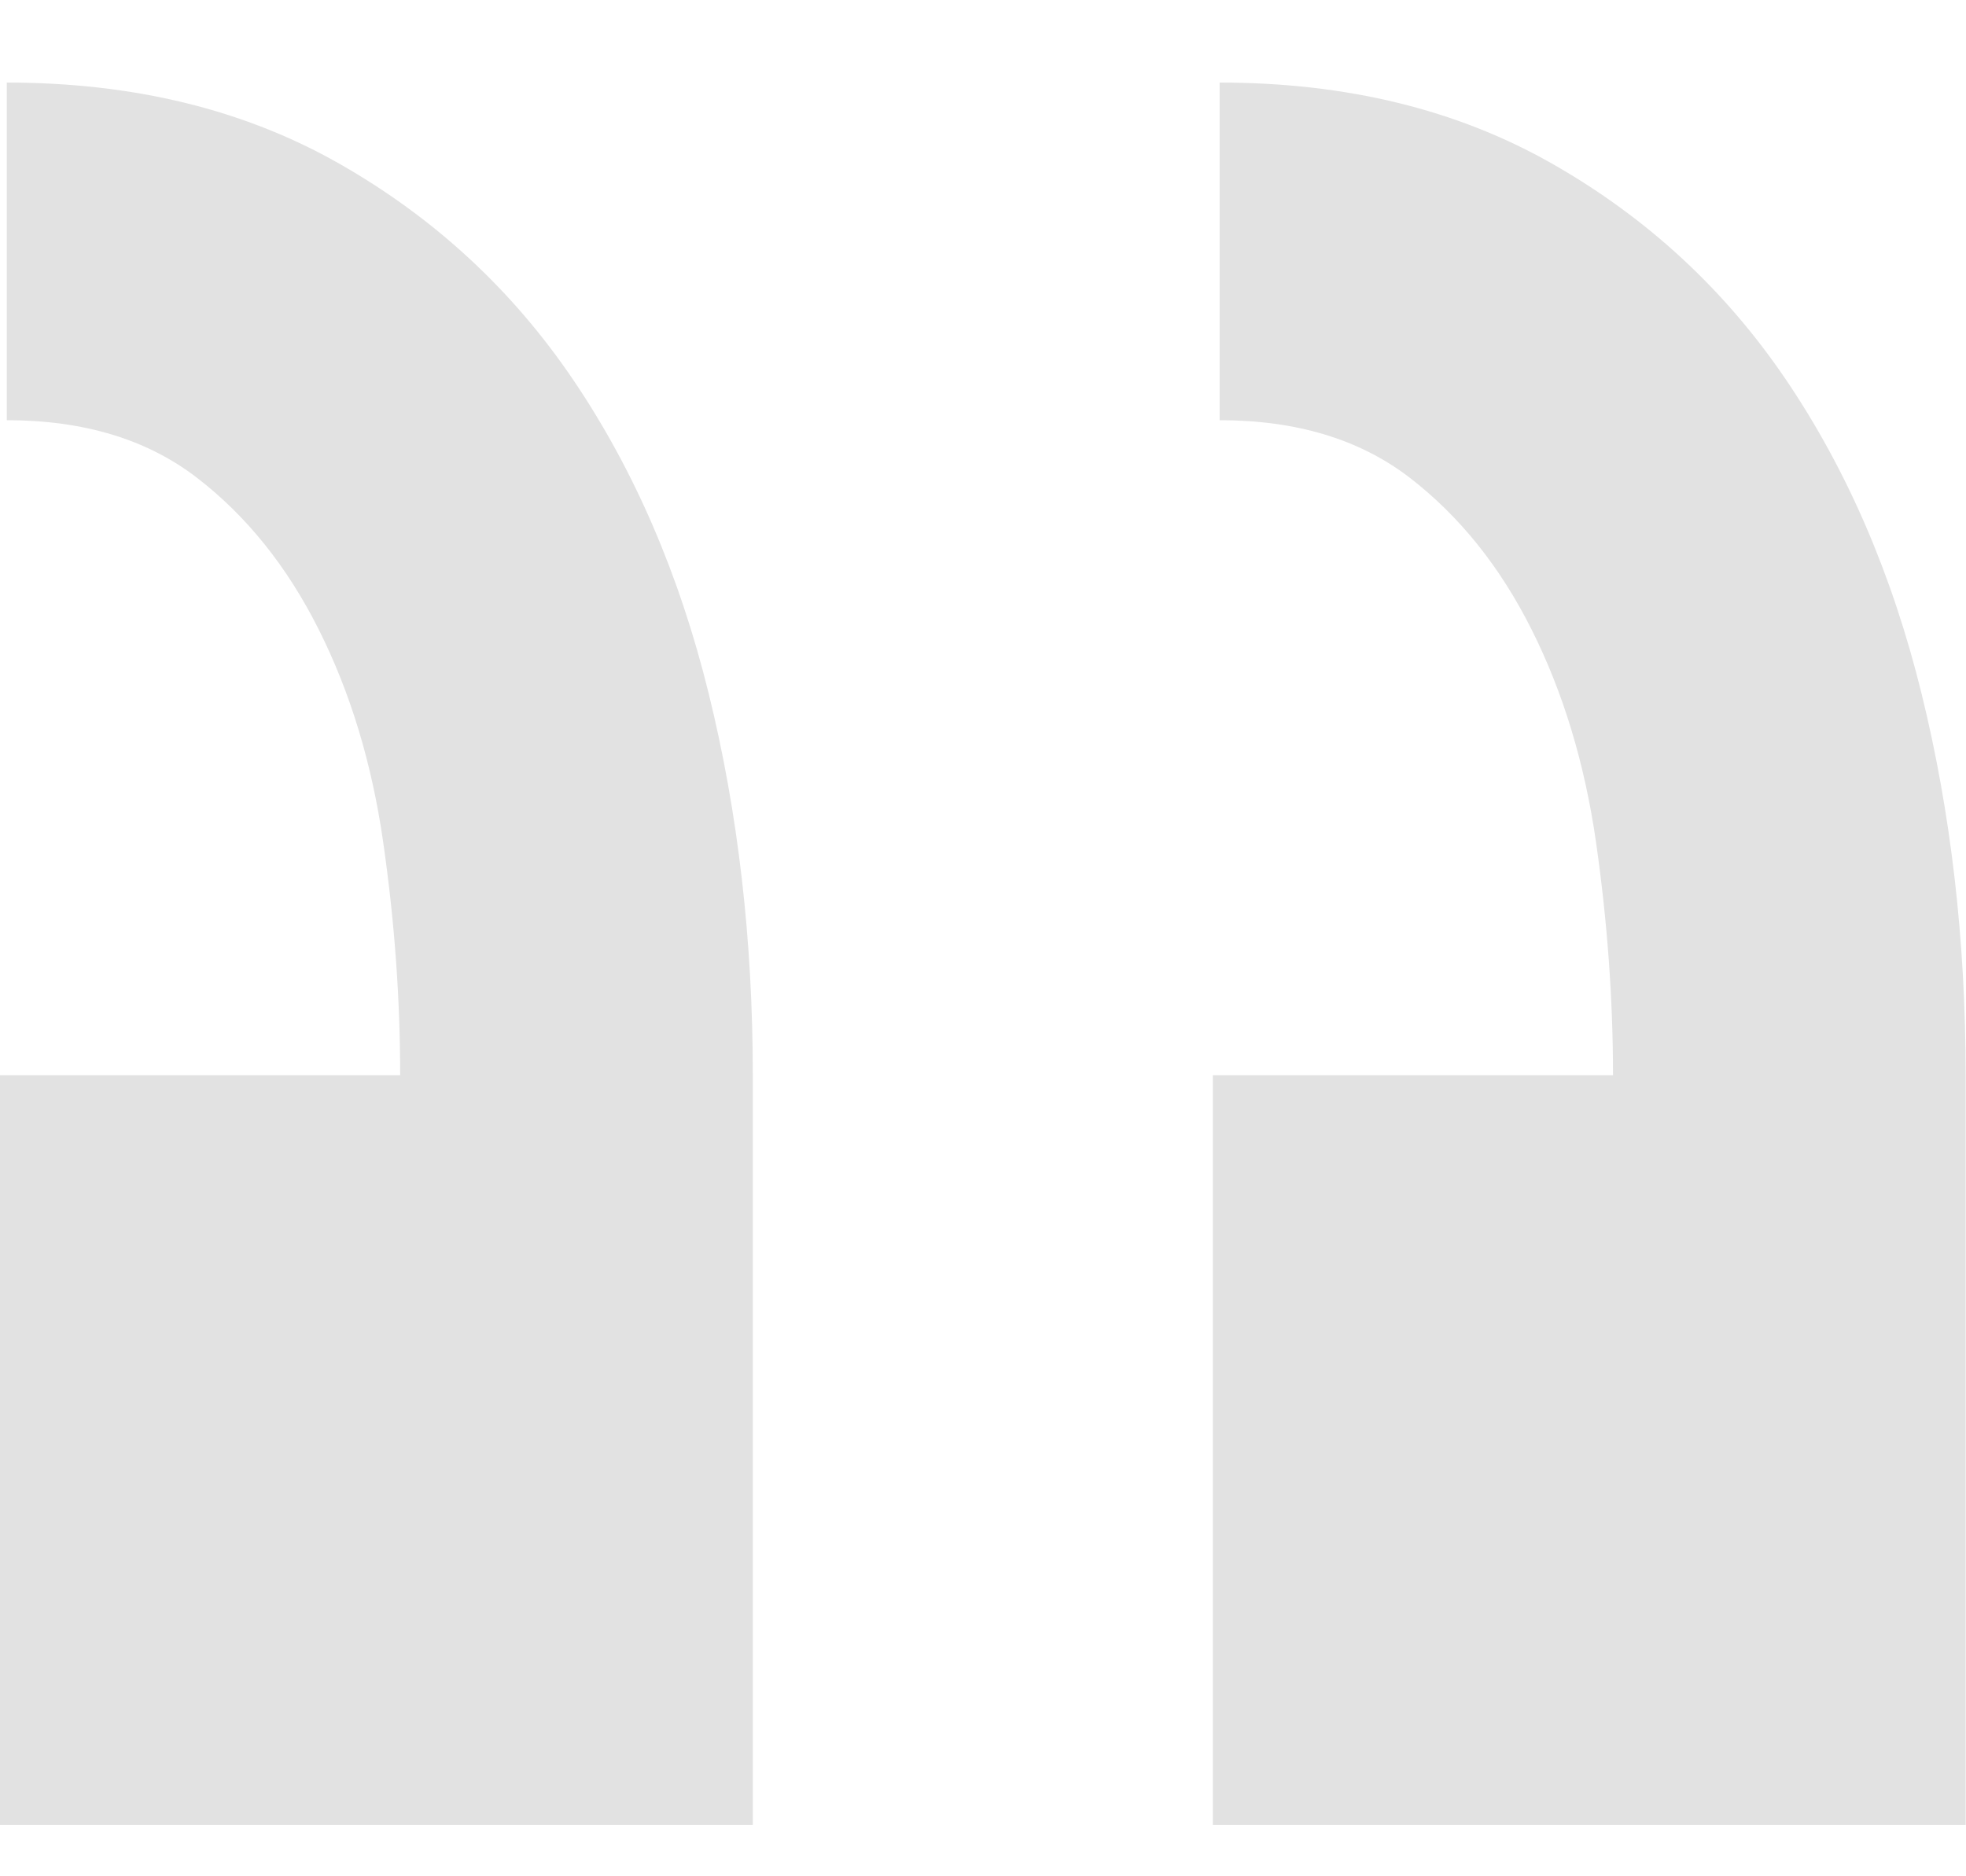 <svg width="22" height="21" viewBox="0 0 22 21" fill="none" xmlns="http://www.w3.org/2000/svg">
<path fill-rule="evenodd" clip-rule="evenodd" d="M21.996 20.424H13.572V12.034H18.05C18.05 11.178 17.986 10.308 17.86 9.426C17.733 8.545 17.493 7.751 17.139 7.046C16.785 6.34 16.329 5.773 15.773 5.345C15.216 4.917 14.508 4.703 13.648 4.703V0.924C15.065 0.924 16.304 1.226 17.367 1.831C18.429 2.435 19.302 3.241 19.985 4.249C20.668 5.257 21.174 6.428 21.503 7.764C21.832 9.099 21.996 10.522 21.996 12.034V20.424ZM8.424 20.424H0V12.034H4.478C4.478 11.178 4.415 10.308 4.288 9.426C4.162 8.545 3.921 7.751 3.567 7.046C3.213 6.34 2.758 5.773 2.201 5.345C1.644 4.917 0.936 4.703 0.076 4.703V0.924C1.493 0.924 2.732 1.226 3.795 1.831C4.857 2.435 5.73 3.241 6.413 4.249C7.096 5.257 7.602 6.428 7.931 7.764C8.26 9.099 8.424 10.522 8.424 12.034V20.424Z" fill="#E2E2E2"/>
</svg>

